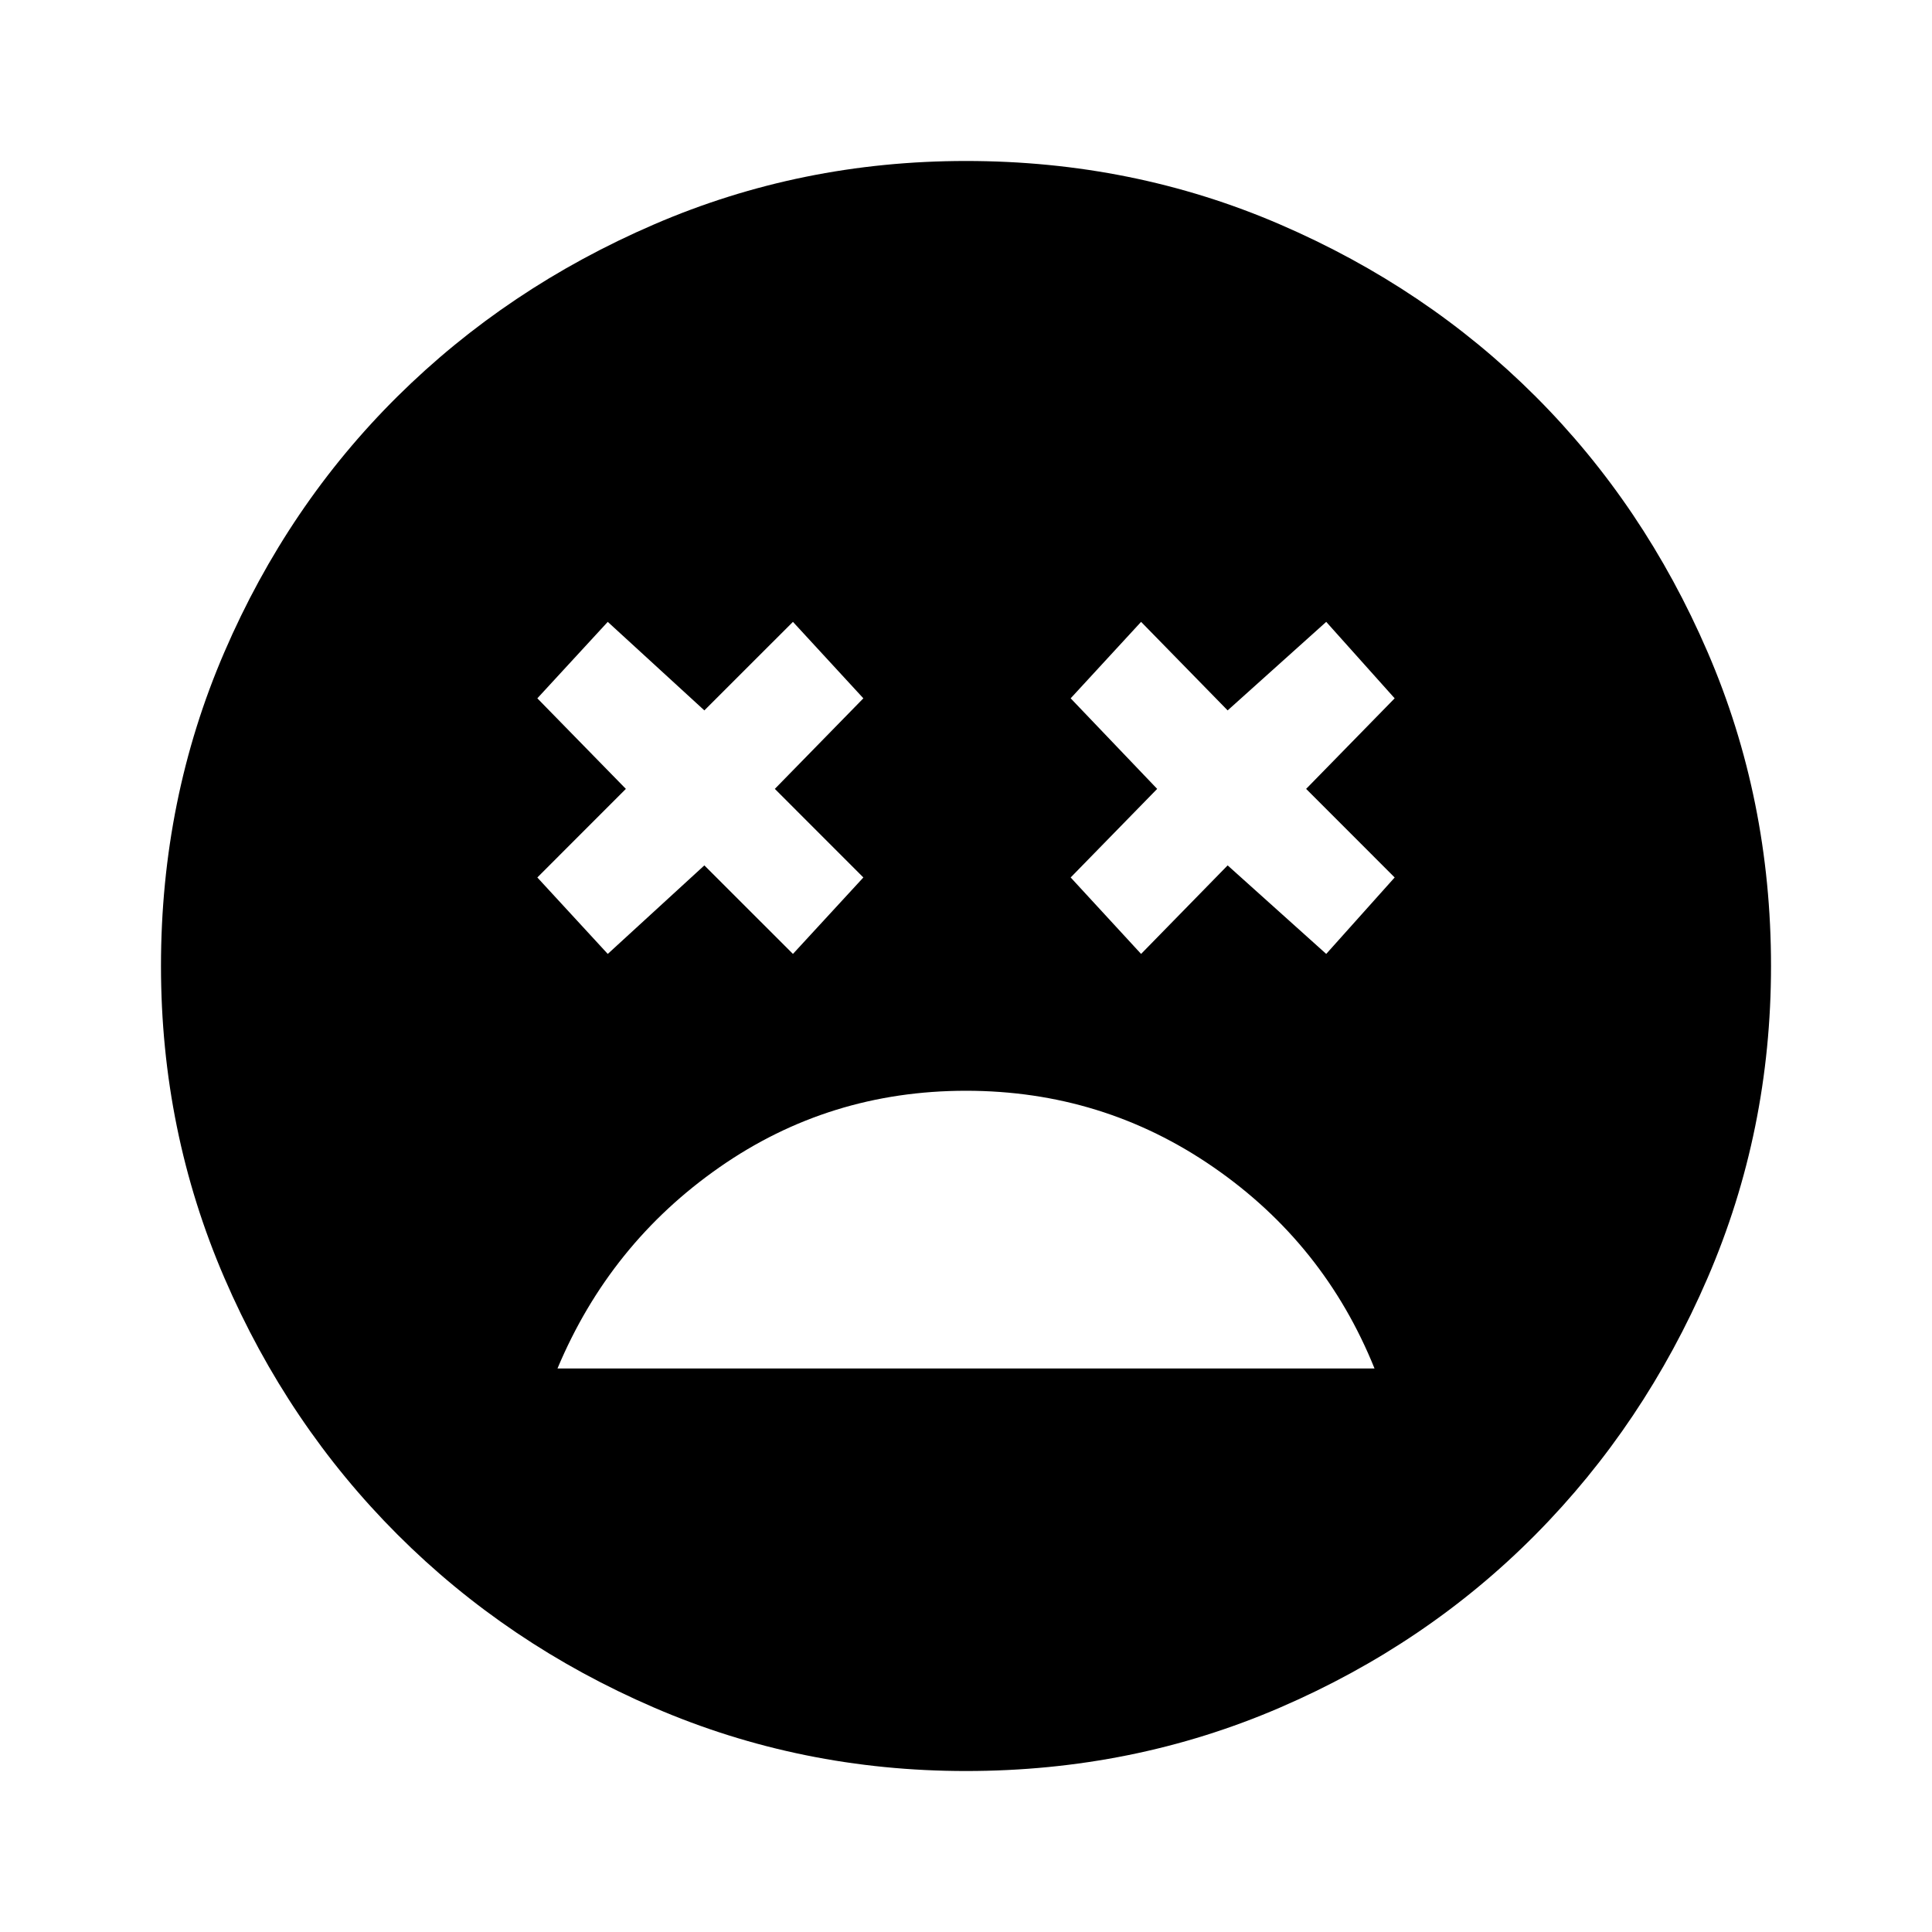 <svg xmlns="http://www.w3.org/2000/svg" height="40" width="40"><path d="M20 22.583Q17.167 22.583 14.896 24.167Q12.625 25.75 11.542 28.333H28.458Q27.417 25.75 25.125 24.167Q22.833 22.583 20 22.583ZM12.583 19.75 14.583 17.917 16.417 19.75 17.875 18.167 16.042 16.333 17.875 14.458 16.417 12.875 14.583 14.708 12.583 12.875 11.125 14.458 12.958 16.333 11.125 18.167ZM23.625 19.75 25.417 17.917 27.458 19.75 28.875 18.167 27.042 16.333 28.875 14.458 27.458 12.875 25.417 14.708 23.625 12.875 22.167 14.458 23.958 16.333 22.167 18.167ZM20 36.667Q16.583 36.667 13.542 35.354Q10.5 34.042 8.229 31.771Q5.958 29.5 4.646 26.458Q3.333 23.417 3.333 20Q3.333 16.542 4.646 13.5Q5.958 10.458 8.229 8.208Q10.5 5.958 13.542 4.646Q16.583 3.333 20 3.333Q23.458 3.333 26.5 4.646Q29.542 5.958 31.792 8.208Q34.042 10.458 35.354 13.5Q36.667 16.542 36.667 20Q36.667 23.417 35.354 26.458Q34.042 29.5 31.792 31.771Q29.542 34.042 26.5 35.354Q23.458 36.667 20 36.667Z"/></svg>